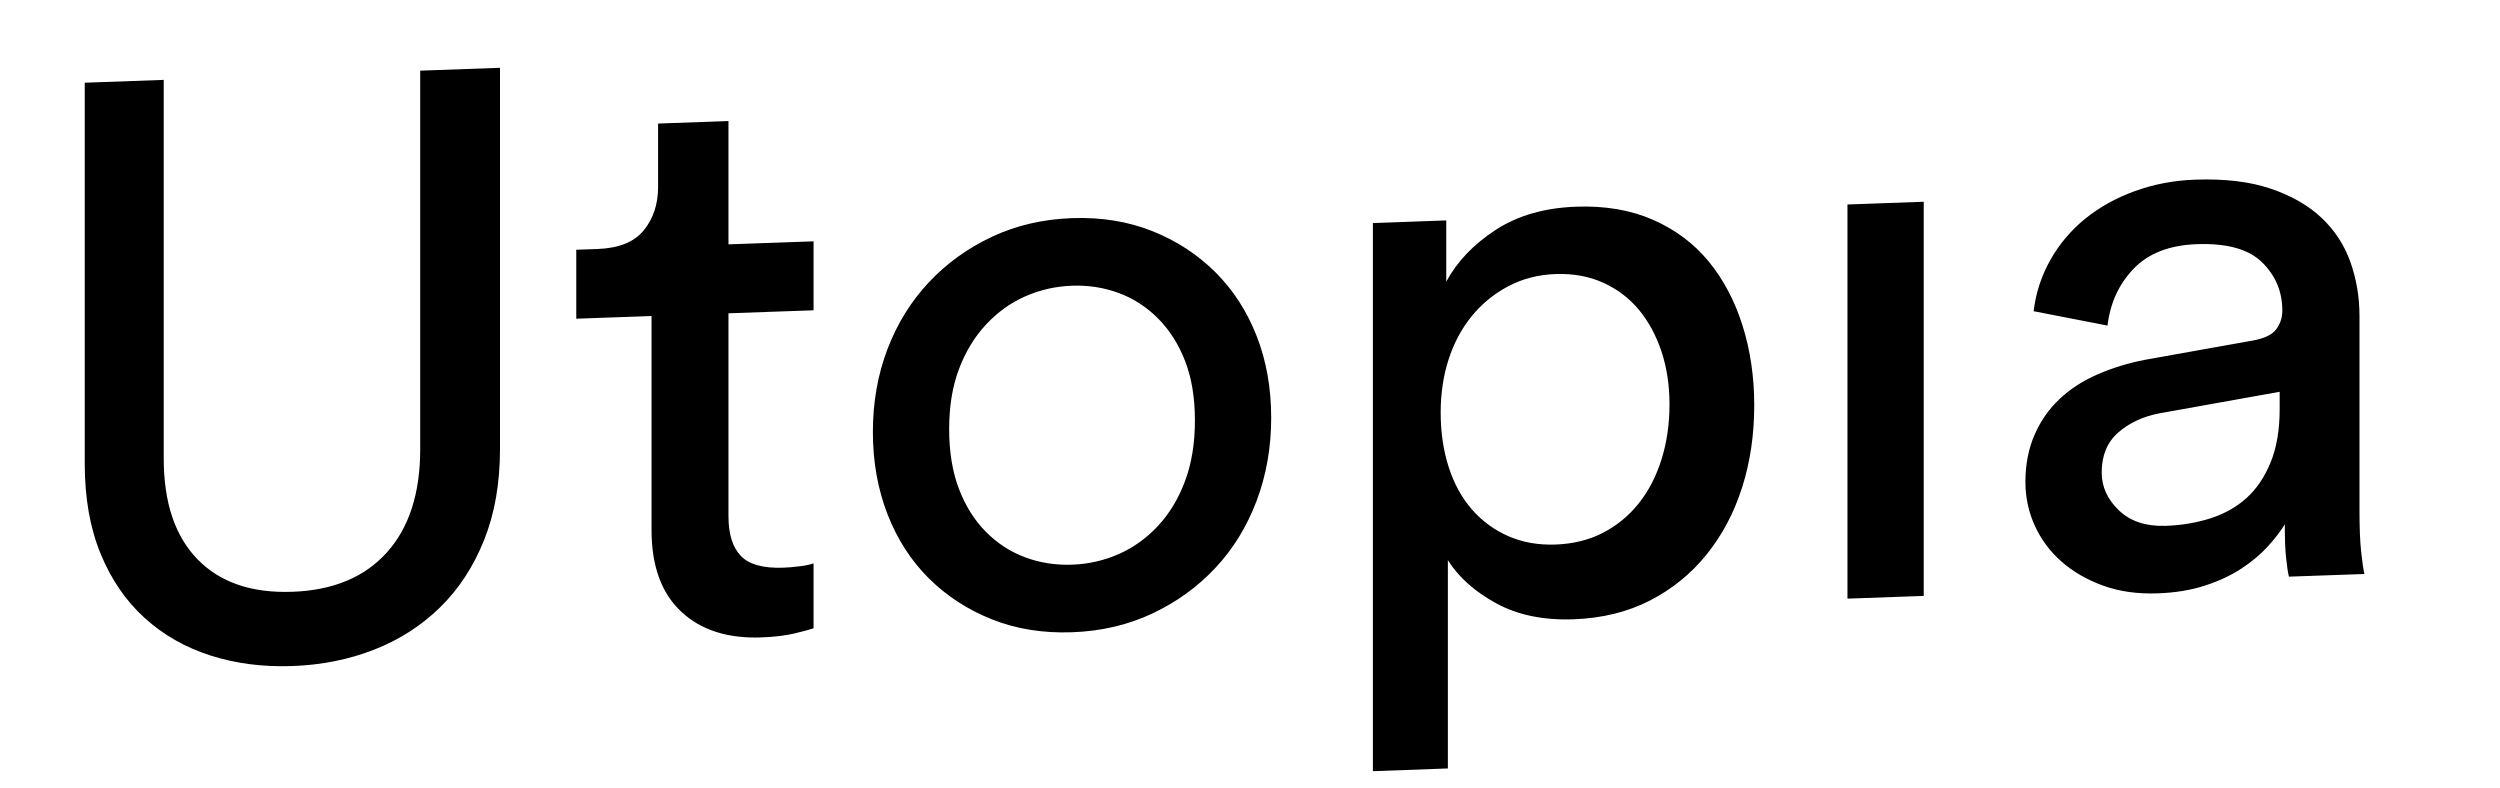 <?xml version="1.0" encoding="UTF-8"?>
<svg width="295px" height="93px" viewBox="0 0 295 93" version="1.1" xmlns="http://www.w3.org/2000/svg" xmlns:xlink="http://www.w3.org/1999/xlink">
    <!-- Generator: Sketch 53.1 (72631) - https://sketchapp.com -->
    <title>wordmark-exactsized-brandpurple-295x93</title>
    <desc>Created with Sketch.</desc>
    <g id="wordmark-exactsized-brandpurple-295x93" stroke="none" stroke-width="1" fill="none" fill-rule="evenodd">
        <path d="M34.5,78.593 C31.041,78.717 27.823,78.304 24.844,77.351 C21.866,76.399 19.272,74.92 17.062,72.913 C14.852,70.906 13.123,68.385 11.874,65.348 C10.625,62.312 10,58.772 10,54.728 L10,9.761 L19.32,9.426 L19.32,54.104 C19.32,59.303 20.649,63.268 23.307,65.997 C25.965,68.726 29.696,70.004 34.5,69.831 C39.304,69.658 43.019,68.113 45.645,65.194 C48.271,62.275 49.584,58.216 49.584,53.016 L49.584,8.338 L59,8 L59,52.967 C59,57.011 58.375,60.596 57.126,63.722 C55.877,66.848 54.148,69.494 51.938,71.66 C49.728,73.825 47.134,75.491 44.156,76.657 C41.177,77.824 37.959,78.469 34.5,78.593 Z M85.959,28.833 L96,28.478 L96,36.614 L85.959,36.969 L85.959,60.899 C85.959,63.004 86.441,64.567 87.407,65.585 C88.372,66.604 90.046,67.071 92.428,66.987 C93.007,66.966 93.651,66.912 94.359,66.823 C95.067,66.734 95.614,66.619 96,66.477 L96,74.135 C95.614,74.276 94.874,74.478 93.779,74.74 C92.685,75.002 91.366,75.16 89.821,75.215 C85.83,75.357 82.676,74.336 80.359,72.152 C78.041,69.969 76.883,66.772 76.883,62.56 L76.883,37.291 L68,37.606 L68,29.47 L70.51,29.381 C73.021,29.292 74.839,28.557 75.966,27.177 C77.092,25.797 77.655,24.087 77.655,22.045 L77.655,14.579 L85.959,14.284 L85.959,28.833 Z M126.5,66.632 C128.433,66.564 130.27,66.146 132.01,65.381 C133.75,64.615 135.297,63.505 136.65,62.049 C138.003,60.594 139.067,58.828 139.84,56.753 C140.613,54.679 141,52.298 141,49.61 C141,46.923 140.613,44.586 139.84,42.598 C139.067,40.61 138.003,38.936 136.65,37.577 C135.297,36.217 133.75,35.216 132.01,34.574 C130.27,33.932 128.433,33.646 126.5,33.714 C124.567,33.783 122.73,34.2 120.99,34.966 C119.25,35.731 117.703,36.842 116.35,38.297 C114.997,39.753 113.933,41.502 113.16,43.545 C112.387,45.588 112,47.953 112,50.64 C112,53.327 112.387,55.681 113.16,57.701 C113.933,59.721 114.997,61.41 116.35,62.77 C117.703,64.129 119.25,65.13 120.99,65.772 C122.73,66.414 124.567,66.701 126.5,66.632 Z M126.5,25.74 C129.939,25.616 133.091,26.125 135.957,27.265 C138.823,28.405 141.307,30.022 143.409,32.114 C145.51,34.206 147.134,36.714 148.28,39.637 C149.427,42.561 150,45.776 150,49.282 C150,52.789 149.427,56.06 148.28,59.098 C147.134,62.136 145.51,64.776 143.409,67.019 C141.307,69.262 138.823,71.057 135.957,72.403 C133.091,73.749 129.939,74.483 126.5,74.607 C123.061,74.73 119.909,74.222 117.043,73.081 C114.177,71.941 111.693,70.325 109.591,68.233 C107.49,66.14 105.866,63.617 104.72,60.661 C103.573,57.706 103,54.475 103,50.969 C103,47.462 103.573,44.206 104.72,41.201 C105.866,38.195 107.49,35.571 109.591,33.328 C111.693,31.084 114.177,29.29 117.043,27.944 C119.909,26.598 123.061,25.863 126.5,25.74 Z M162,91 L162,26.324 L170.658,26.008 L170.658,33.237 C171.926,30.878 173.86,28.847 176.461,27.146 C179.061,25.445 182.233,24.526 185.975,24.389 C189.4,24.265 192.428,24.781 195.06,25.938 C197.692,27.095 199.881,28.734 201.625,30.855 C203.369,32.976 204.701,35.498 205.621,38.421 C206.54,41.343 207,44.475 207,47.816 C207,51.286 206.524,54.517 205.573,57.507 C204.622,60.498 203.226,63.135 201.387,65.419 C199.548,67.703 197.312,69.519 194.68,70.868 C192.048,72.217 189.051,72.953 185.689,73.076 C182.137,73.205 179.093,72.577 176.556,71.192 C174.019,69.806 172.116,68.109 170.848,66.099 L170.848,90.677 L162,91 Z M197,47.723 C197,45.456 196.684,43.374 196.053,41.477 C195.421,39.579 194.537,37.942 193.4,36.566 C192.263,35.19 190.858,34.123 189.184,33.364 C187.511,32.605 185.632,32.263 183.547,32.338 C181.526,32.41 179.679,32.885 178.005,33.763 C176.332,34.641 174.895,35.81 173.695,37.269 C172.495,38.729 171.579,40.43 170.947,42.373 C170.316,44.315 170,46.42 170,48.687 C170,51.016 170.316,53.161 170.947,55.122 C171.579,57.082 172.495,58.75 173.695,60.123 C174.895,61.497 176.332,62.547 178.005,63.275 C179.679,64.002 181.526,64.329 183.547,64.257 C185.632,64.183 187.495,63.723 189.137,62.877 C190.779,62.032 192.184,60.88 193.353,59.422 C194.521,57.963 195.421,56.231 196.053,54.226 C196.684,52.22 197,50.052 197,47.723 Z M218,70.64 L218,24.129 L227,23.807 L227,70.318 L218,70.64 Z M239,56.85 C239,54.819 239.355,52.981 240.065,51.337 C240.776,49.694 241.76,48.278 243.019,47.091 C244.278,45.904 245.78,44.931 247.523,44.172 C249.266,43.412 251.139,42.839 253.14,42.451 L265.731,40.201 C267.152,39.96 268.104,39.514 268.588,38.863 C269.073,38.211 269.315,37.472 269.315,36.647 C269.315,34.425 268.524,32.532 266.942,30.969 C265.36,29.405 262.793,28.686 259.242,28.811 C256.014,28.924 253.528,29.884 251.785,31.691 C250.041,33.498 249.008,35.74 248.685,38.418 L239.969,36.723 C240.227,34.556 240.889,32.533 241.954,30.654 C243.019,28.776 244.391,27.157 246.07,25.796 C247.749,24.436 249.702,23.352 251.93,22.544 C254.157,21.736 256.53,21.287 259.048,21.199 C262.535,21.077 265.505,21.433 267.959,22.268 C270.412,23.102 272.414,24.254 273.964,25.723 C275.513,27.193 276.643,28.931 277.354,30.937 C278.064,32.944 278.419,35.058 278.419,37.28 L278.419,60.23 C278.419,62.261 278.483,63.878 278.613,65.079 C278.742,66.281 278.871,67.165 279,67.732 L270.09,68.045 C269.96,67.478 269.847,66.72 269.751,65.771 C269.654,64.822 269.605,63.522 269.605,61.872 C269.089,62.715 268.411,63.596 267.571,64.514 C266.732,65.432 265.699,66.294 264.472,67.099 C263.245,67.904 261.809,68.573 260.162,69.107 C258.516,69.641 256.659,69.944 254.593,70.016 C252.204,70.1 250.057,69.794 248.153,69.099 C246.248,68.404 244.617,67.461 243.262,66.271 C241.906,65.081 240.856,63.673 240.114,62.049 C239.371,60.424 239,58.691 239,56.85 Z M255.548,62.049 C257.419,61.985 259.177,61.691 260.823,61.166 C262.468,60.641 263.887,59.844 265.081,58.773 C266.274,57.702 267.226,56.296 267.935,54.555 C268.645,52.813 269,50.726 269,48.291 L269,46.231 L254.774,48.779 C252.839,49.158 251.226,49.916 249.935,51.052 C248.645,52.189 248,53.756 248,55.754 C248,57.439 248.677,58.93 250.032,60.225 C251.387,61.521 253.226,62.129 255.548,62.049 Z" id="Utopia." fill="#000000"></path>
    </g>
</svg>